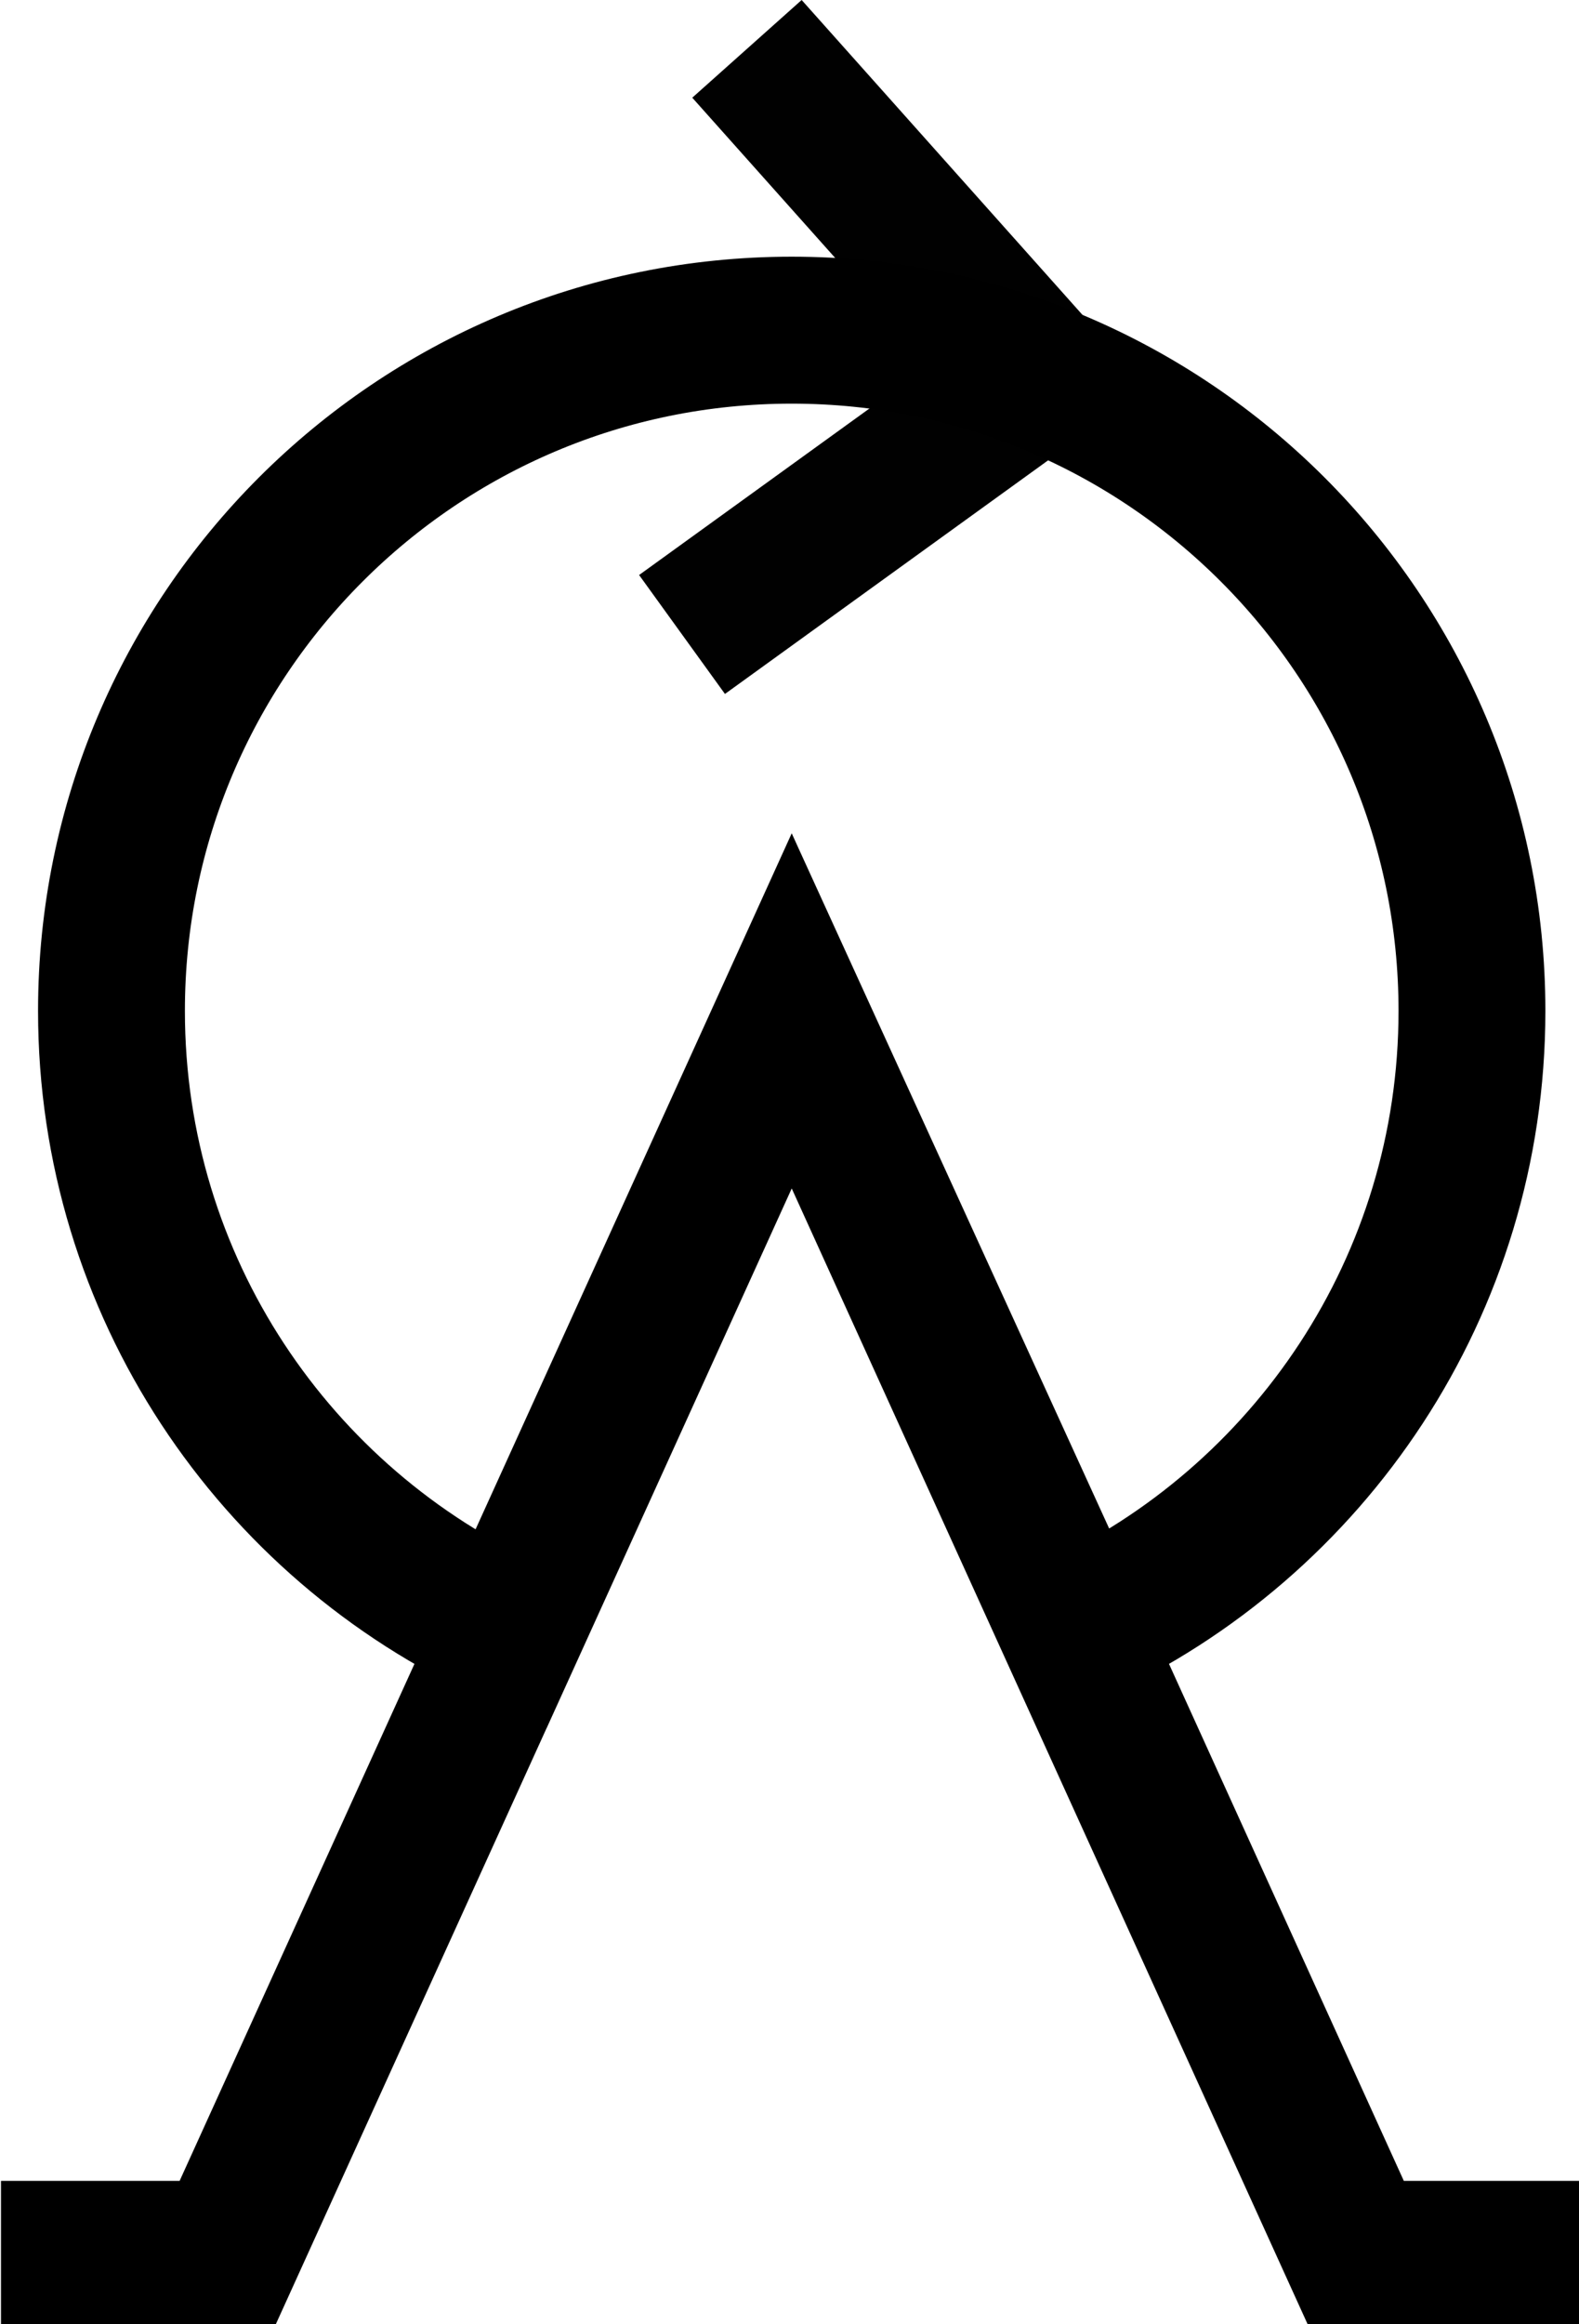 <?xml version="1.0" encoding="UTF-8" standalone="no"?>
<svg
   xmlns:dc="http://purl.org/dc/elements/1.1/"
   xmlns:cc="http://creativecommons.org/ns#"
   xmlns:rdf="http://www.w3.org/1999/02/22-rdf-syntax-ns#"
   xmlns:svg="http://www.w3.org/2000/svg"
   xmlns="http://www.w3.org/2000/svg"
   xmlns:sodipodi="http://sodipodi.sourceforge.net/DTD/sodipodi-0.dtd"
   xmlns:inkscape="http://www.inkscape.org/namespaces/inkscape"
   sodipodi:docname="logo.svg"
   inkscape:version="1.0 (4035a4fb49, 2020-05-01)"
   id="svg8"
   version="1.1"
   viewBox="0 0 140 205.925"
   height="205.925mm"
   width="140mm">
  <defs
     id="defs2" />
  <sodipodi:namedview
     inkscape:window-maximized="1"
     inkscape:window-y="-8"
     inkscape:window-x="-8"
     inkscape:window-height="1017"
     inkscape:window-width="1920"
     inkscape:snap-intersection-paths="true"
     inkscape:object-paths="true"
     inkscape:guide-bbox="true"
     showguides="true"
     fit-margin-bottom="0"
     fit-margin-right="0"
     fit-margin-left="0"
     fit-margin-top="0"
     units="mm"
     showgrid="false"
     inkscape:document-rotation="0"
     inkscape:current-layer="layer1"
     inkscape:document-units="mm"
     inkscape:cy="531.50008"
     inkscape:cx="-359.70671"
     inkscape:zoom="0.5"
     inkscape:pageshadow="2"
     inkscape:pageopacity="0.0"
     borderopacity="1.0"
     bordercolor="#666666"
     pagecolor="#ffffff"
     id="base">
    <sodipodi:guide
       inkscape:color="rgb(0,0,255)"
       inkscape:locked="false"
       inkscape:label=""
       id="guide10"
       orientation="-1,0"
       position="70,118.301" />
    <sodipodi:guide
       inkscape:color="rgb(0,0,255)"
       inkscape:locked="false"
       inkscape:label=""
       id="guide12"
       orientation="-1,0"
       position="-1.2469914e-08,98.021" />
    <sodipodi:guide
       inkscape:color="rgb(0,0,255)"
       inkscape:locked="false"
       inkscape:label=""
       id="guide14"
       orientation="-1,0"
       position="20,100.667" />
    <inkscape:grid
       originy="-0.575"
       originx="-55"
       id="grid16"
       type="xygrid" />
    <sodipodi:guide
       inkscape:color="rgb(0,0,255)"
       inkscape:locked="false"
       inkscape:label=""
       id="guide18"
       orientation="-1,0"
       position="120,103.312" />
    <sodipodi:guide
       inkscape:color="rgb(0,0,255)"
       inkscape:locked="false"
       inkscape:label=""
       id="guide20"
       orientation="-1,0"
       position="140,92.729" />
    <sodipodi:guide
       inkscape:color="rgb(0,0,255)"
       inkscape:locked="false"
       inkscape:label=""
       id="guide24"
       orientation="0,1"
       position="-17.85,6.5" />
    <sodipodi:guide
       inkscape:color="rgb(0,0,255)"
       inkscape:locked="false"
       inkscape:label=""
       id="guide26"
       orientation="0,1"
       position="-1.2469914e-08,116.5" />
    <sodipodi:guide
       inkscape:color="rgb(0,0,255)"
       inkscape:locked="false"
       inkscape:label=""
       id="guide28"
       orientation="0,1"
       position="-39.498,61.5" />
  </sodipodi:namedview>
  <g
     style="display:inline"
     transform="translate(-55,-0.575)"
     id="layer1"
     inkscape:groupmode="layer"
     inkscape:label="Layer 1">
    <path
       d="m 472.441,112.562 c -125.698,-5.2e-4 -227.596,101.898 -227.596,227.596 4.1e-4,92.105 54.712,171.431 133.409,207.252 94.242,-207.371 0,0 94.242,-207.371 94.657,207.13 0,0 94.657,207.13 C 645.568,511.234 700.035,432.057 700.035,340.158 700.036,214.461 598.139,112.563 472.441,112.562 Z M 207.874,755.906 h 75.591 L 472.441,340.157 661.417,755.906 h 75.591"
       transform="scale(0.265)"
       style="fill:none;stroke:#000000;stroke-width:49.134;stroke-linecap:butt;stroke-linejoin:miter;stroke-miterlimit:4;stroke-dasharray:none"
       id="path34" />
    <path
       sodipodi:nodetypes="ccccc"
       d="M 147.127,33.923 121.228,4.903 m 25.899,29.021 -31.656,22.868 z"
       style="opacity:0.993;fill:none;stroke:#000000;stroke-width:13;stroke-linecap:butt;stroke-linejoin:miter;stroke-miterlimit:4;stroke-dasharray:none;stroke-opacity:1"
       id="path40" />
  </g>
</svg>
